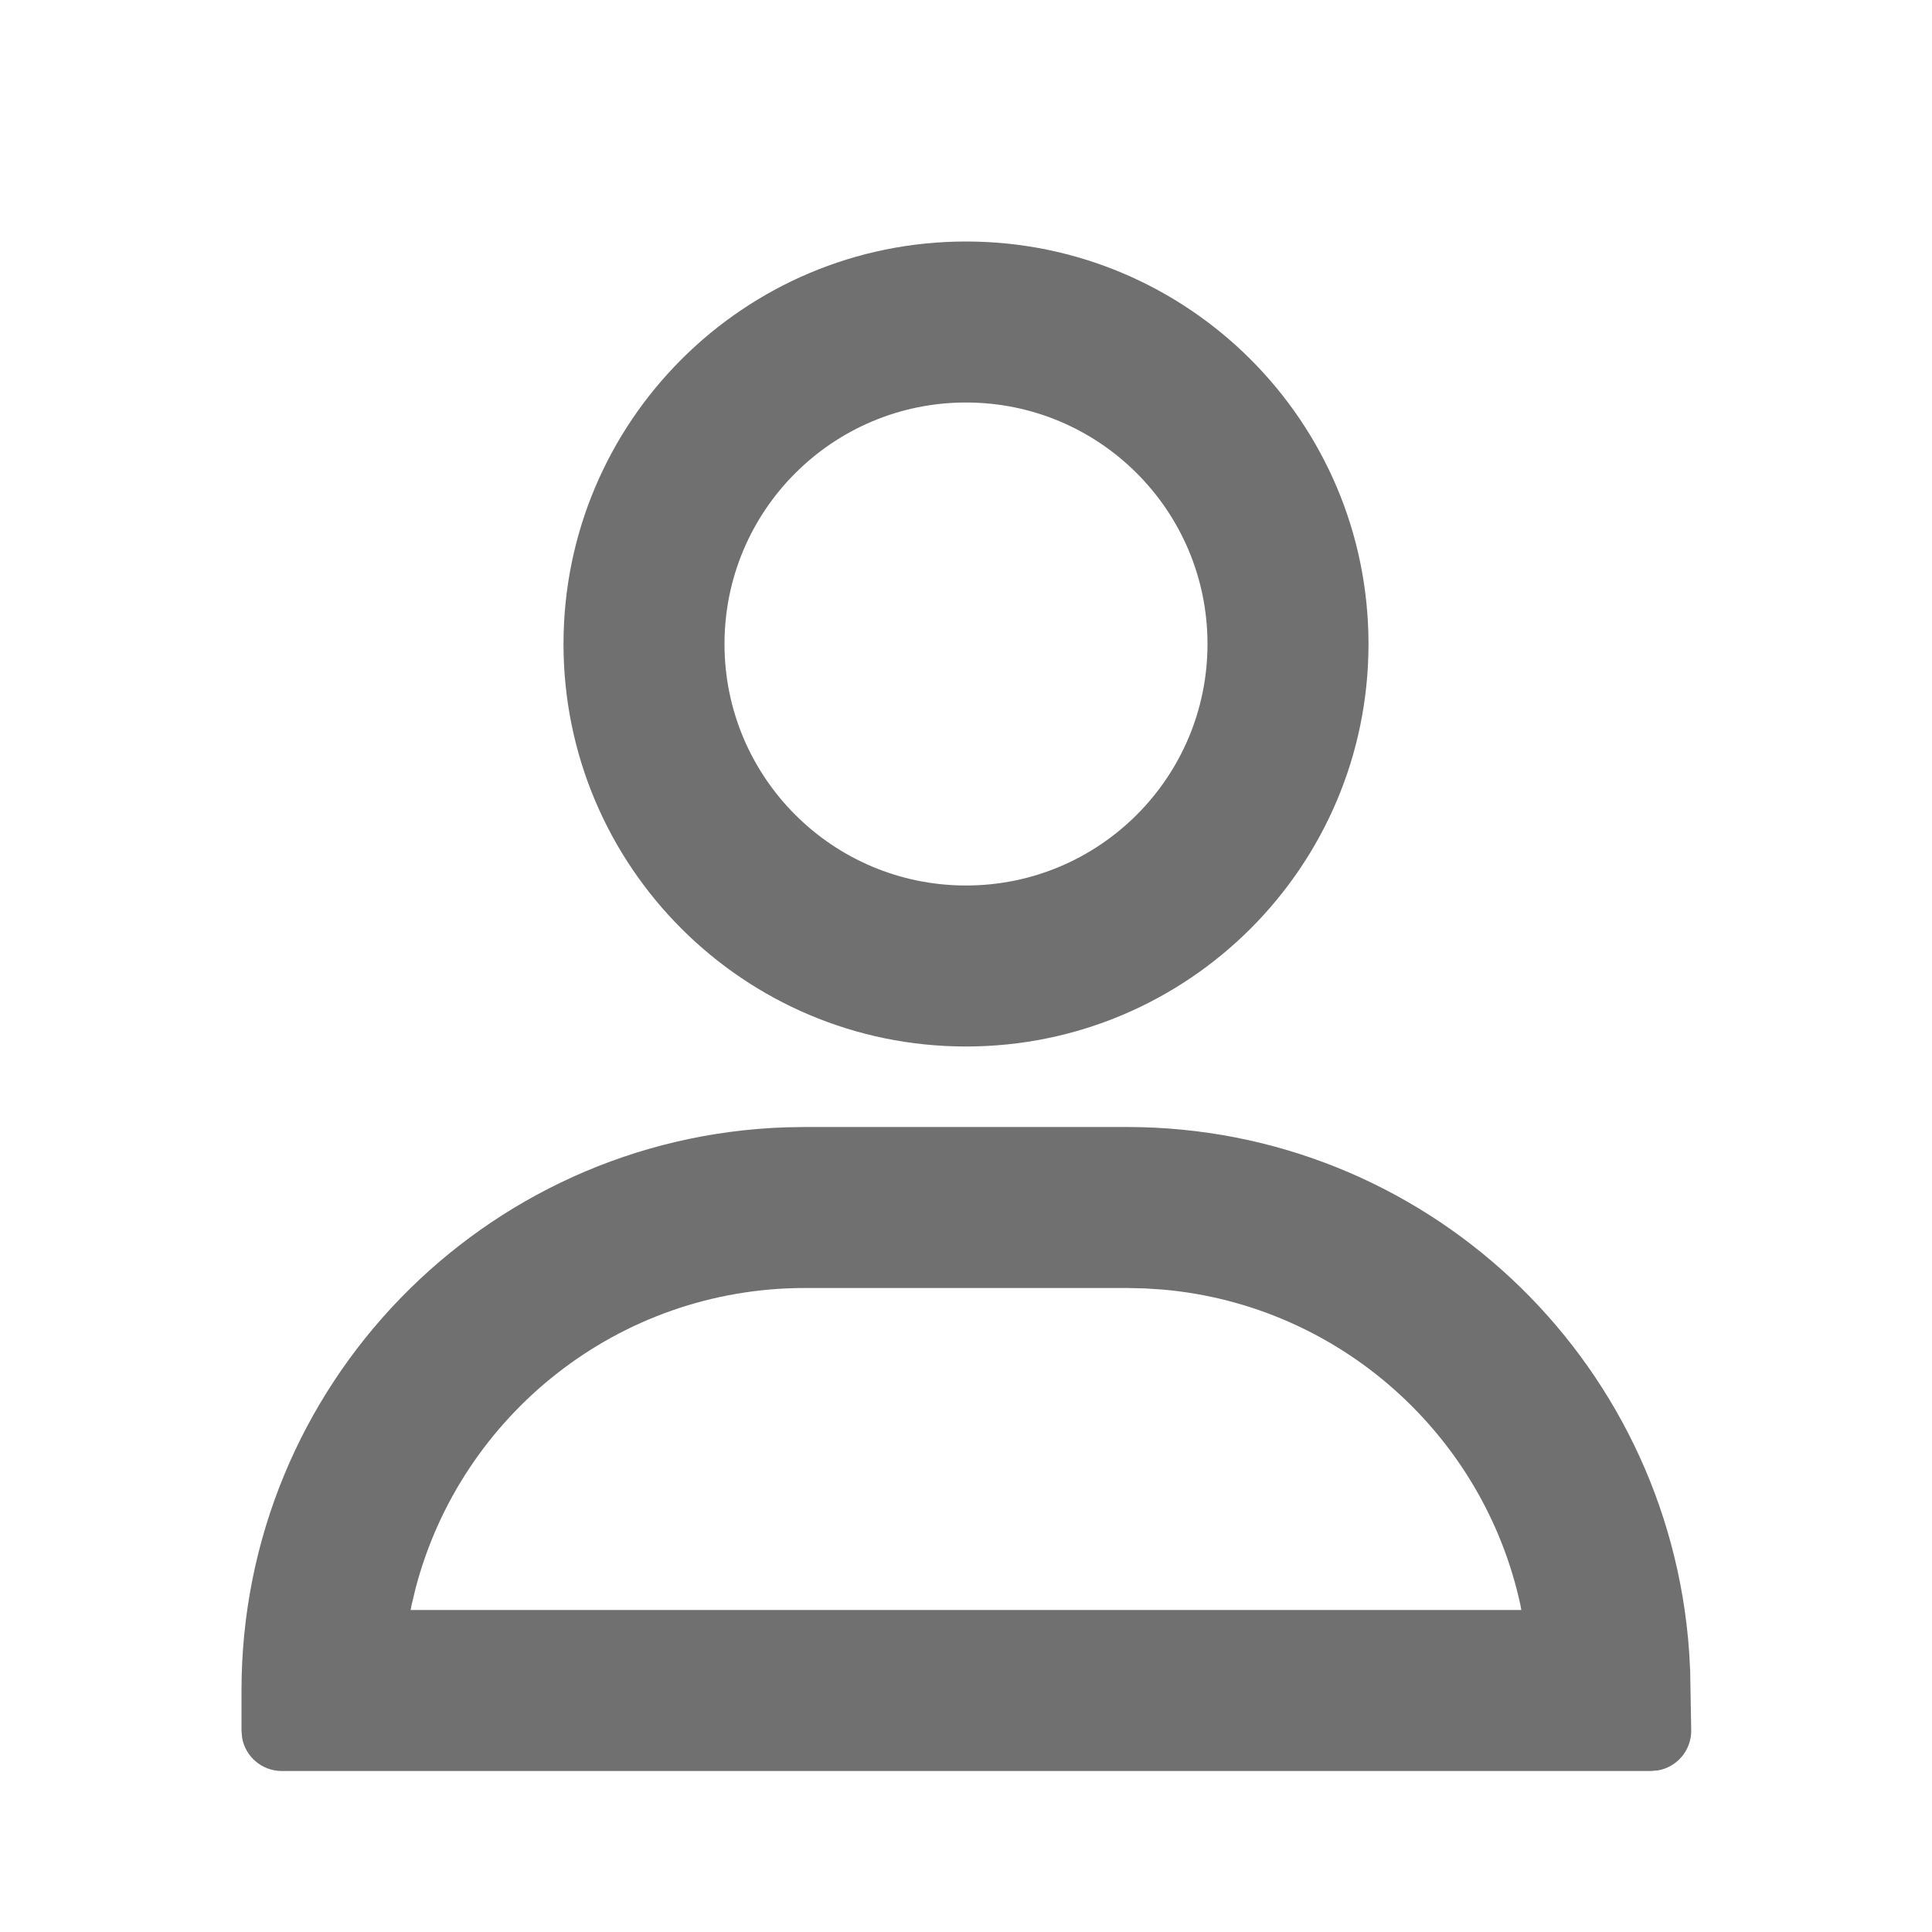 <svg xmlns="http://www.w3.org/2000/svg" width="24" height="24" viewBox="0 0 24 24"><path fill="#707070" d="M14 14C17.688 14 20.725 16.858 20.983 20.517L20.996 20.757 21.009 21.5C21.009 21.745 20.832 21.95 20.599 21.992L20.509 22 3.5 22C3.255 22 3.05 21.823 3.008 21.59L3 21.5 3 21C3 17.215 6.005 14.131 9.759 14.004L10 14 14 14zM14 16L10 16C7.679 16 5.728 17.581 5.164 19.725L5.112 19.941 5.101 20 18.898 20 18.888 19.941C18.432 17.827 16.642 16.216 14.451 16.02L14.223 16.005 14 16zM12 3C14.761 3 17 5.239 17 8 17 10.761 14.761 13 12 13 9.239 13 7 10.761 7 8 7 5.239 9.239 3 12 3zM12 5C10.343 5 9 6.343 9 8 9 9.657 10.343 11 12 11 13.657 11 15 9.657 15 8 15 6.343 13.657 5 12 5z"></path></svg>